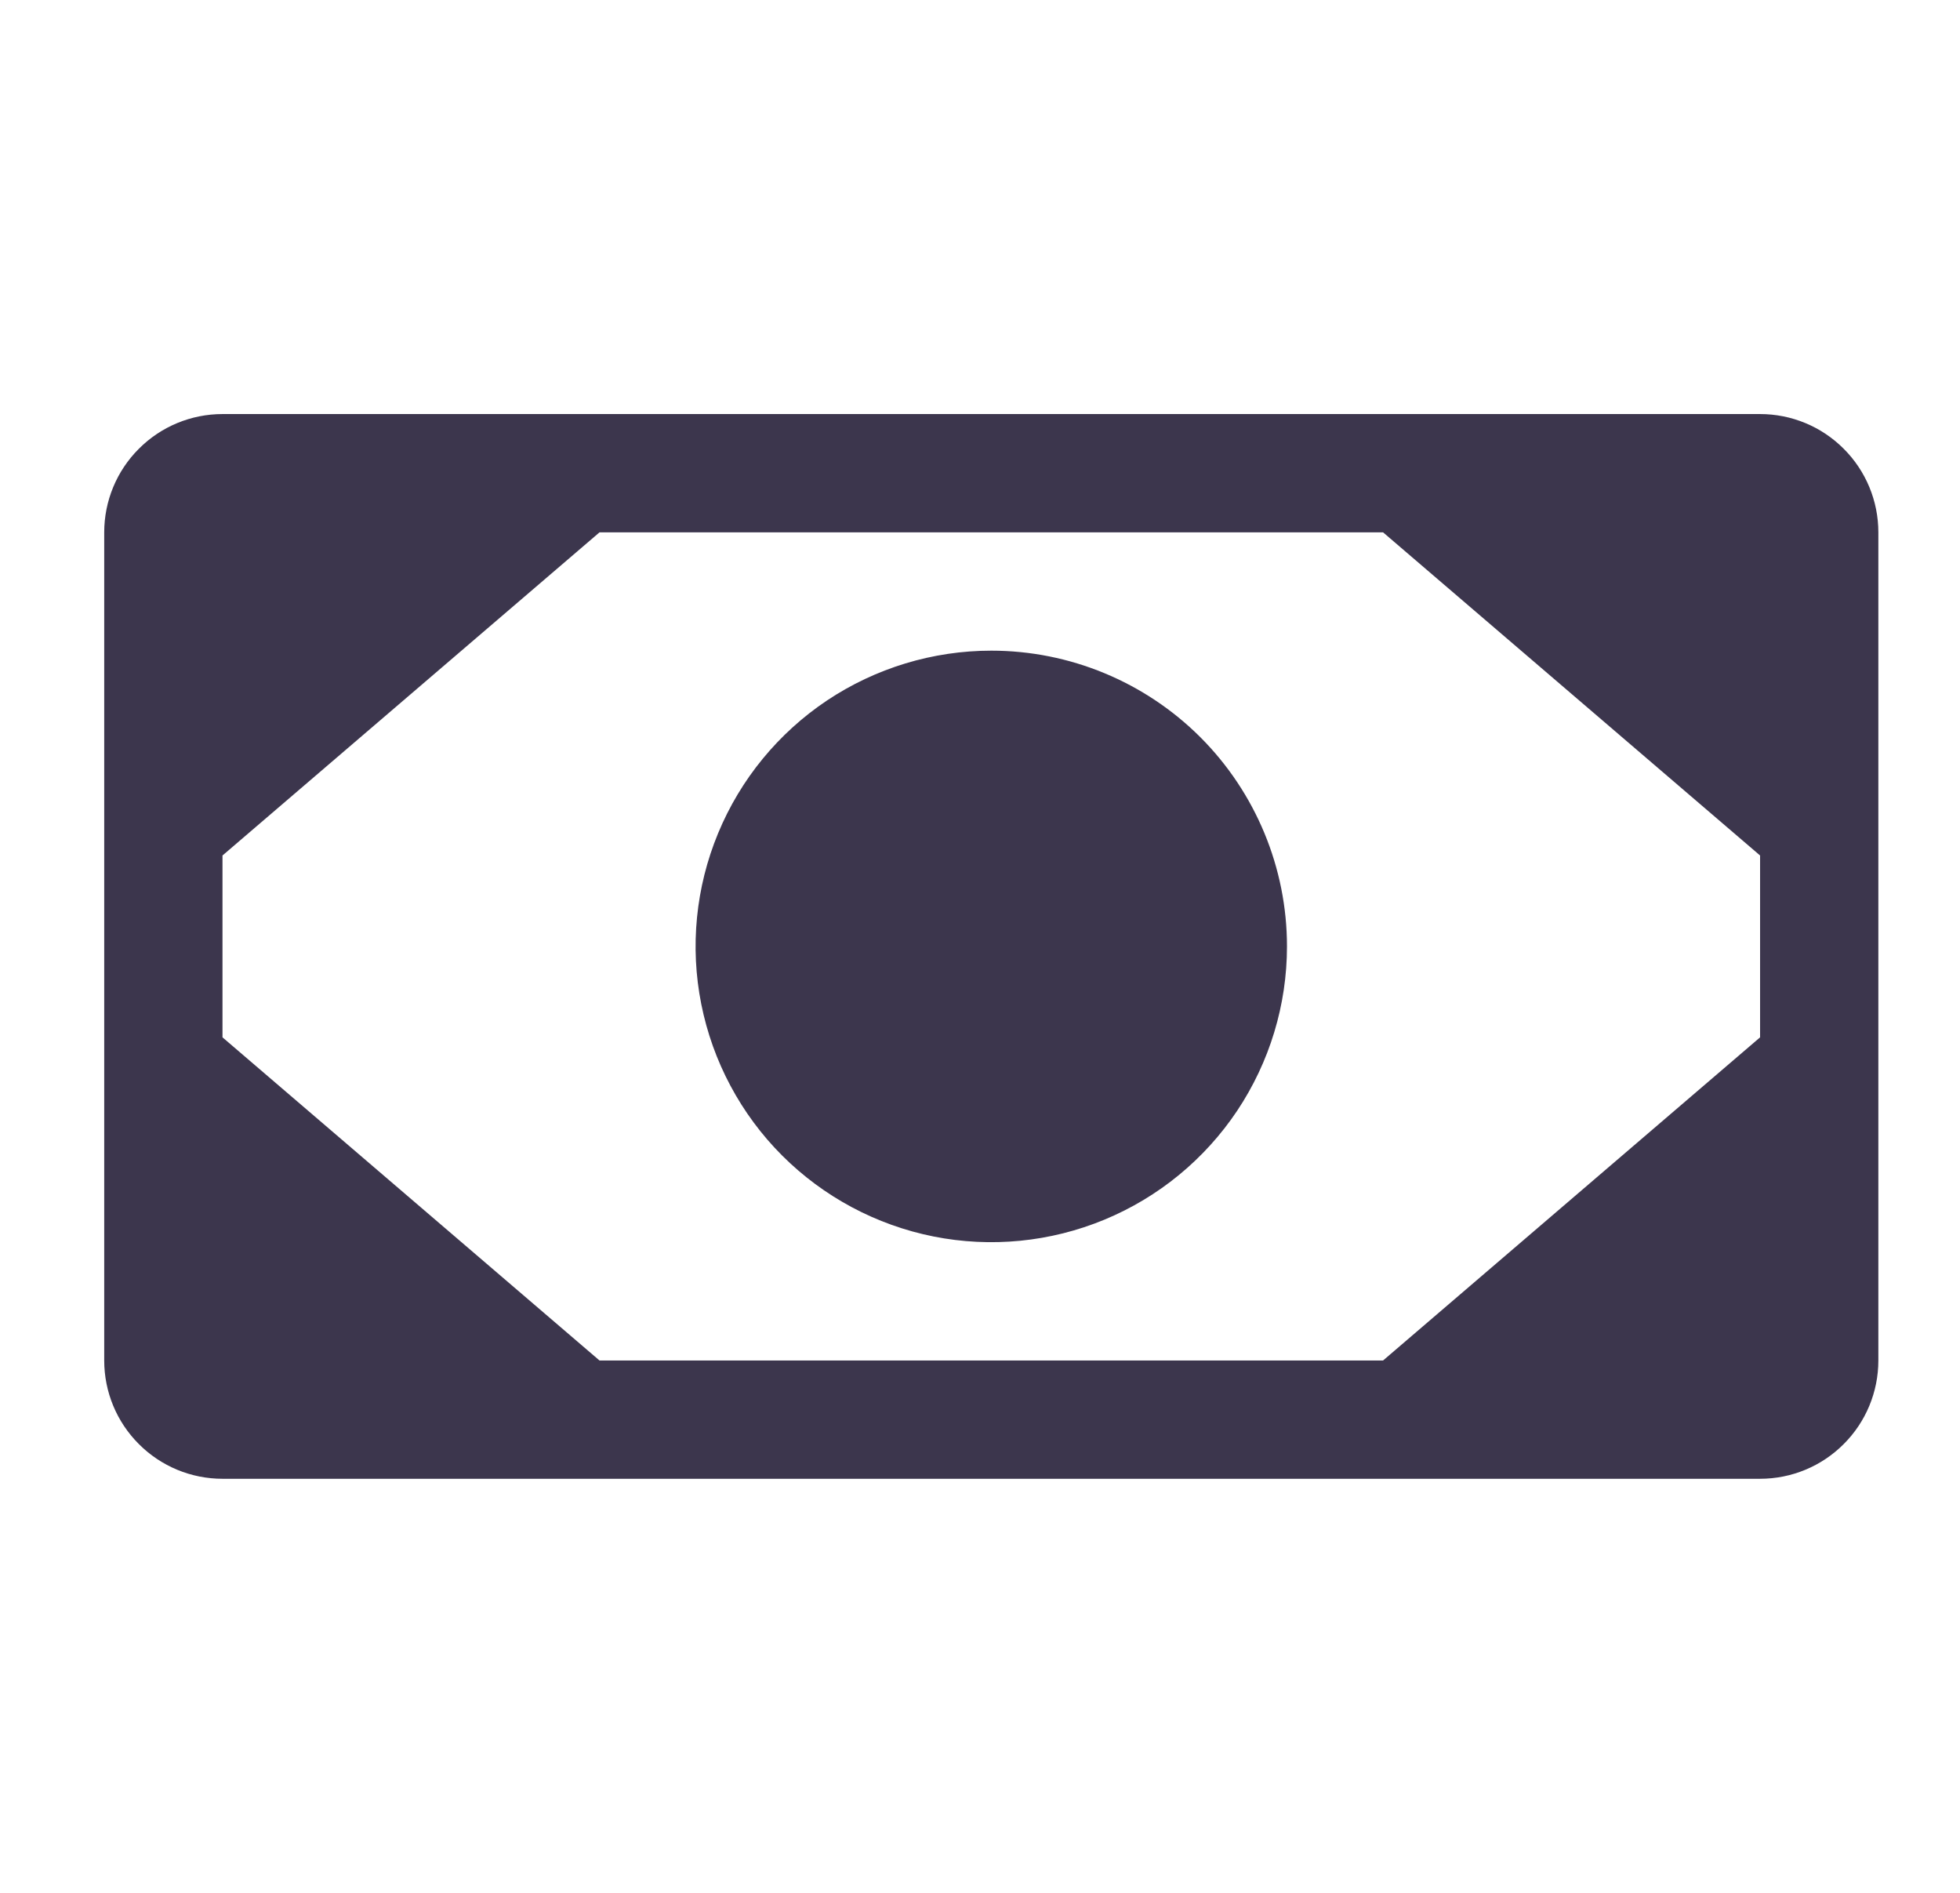 <svg width="29" height="28" viewBox="0 0 29 28" fill="none" xmlns="http://www.w3.org/2000/svg">
<path d="M26.042 6.125L3.292 6.125C2.828 6.125 2.383 6.309 2.055 6.638C1.726 6.966 1.542 7.411 1.542 7.875L1.542 20.125C1.542 20.589 1.726 21.034 2.055 21.362C2.383 21.691 2.828 21.875 3.292 21.875L26.042 21.875C26.506 21.875 26.951 21.691 27.279 21.362C27.608 21.034 27.792 20.589 27.792 20.125L27.792 7.875C27.792 7.411 27.608 6.966 27.279 6.638C26.951 6.309 26.506 6.125 26.042 6.125ZM8.87 20.125L3.292 15.345L3.292 12.655L8.87 7.875L20.464 7.875L26.042 12.655L26.042 15.345L20.464 20.125L8.87 20.125ZM19.042 14C19.042 14.865 18.785 15.711 18.305 16.431C17.824 17.15 17.141 17.711 16.341 18.042C15.542 18.373 14.662 18.46 13.813 18.291C12.965 18.122 12.185 17.705 11.573 17.094C10.961 16.482 10.545 15.702 10.376 14.854C10.207 14.005 10.294 13.125 10.625 12.326C10.956 11.526 11.517 10.843 12.236 10.362C12.956 9.882 13.802 9.625 14.667 9.625C15.827 9.625 16.94 10.086 17.761 10.906C18.581 11.727 19.042 12.84 19.042 14Z" fill="#3C364D"/>
</svg>
